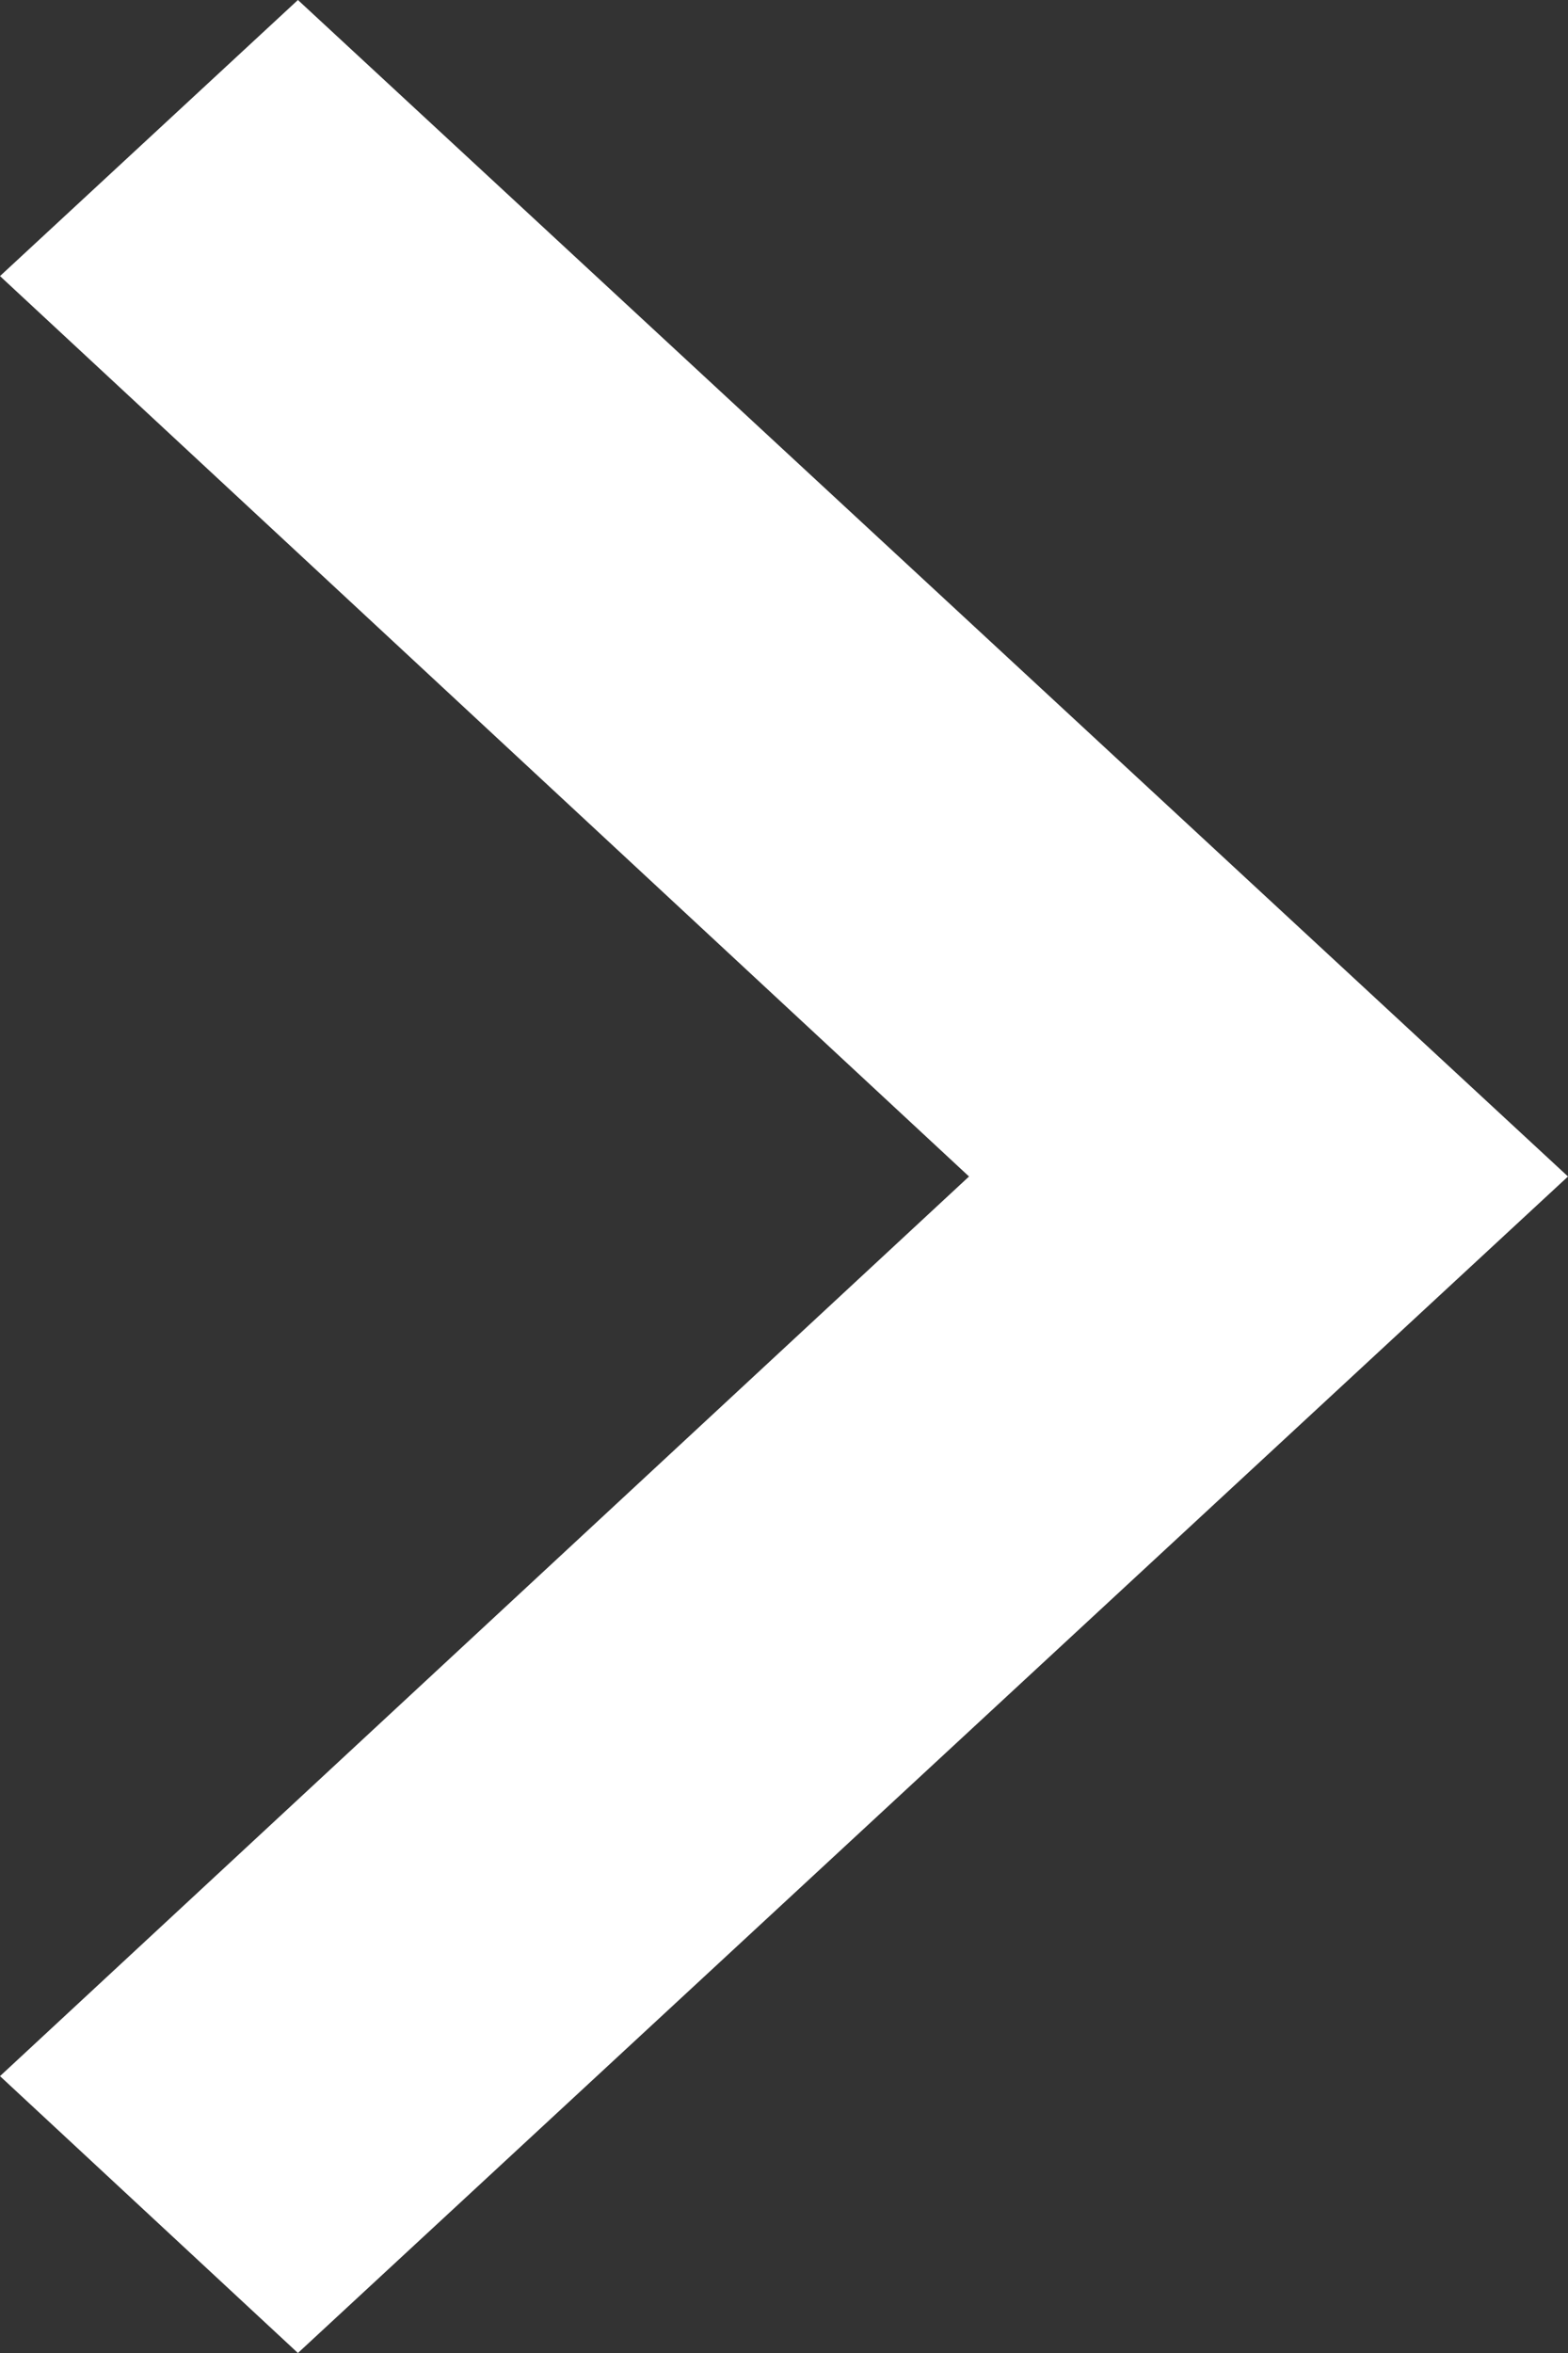 <svg width="20" height="30" viewBox="0 0 20 30" fill="none" xmlns="http://www.w3.org/2000/svg" xmlns:xlink="http://www.w3.org/1999/xlink">
	<rect x="0" y="0" width="20" height="30" fill="#333333" stroke="none"/>
	<desc>
			Created with Pixso.
	</desc>
	<defs/>
	<path id="Vector" d="M3.8 0L0 3.52L12.36 15L0 26.47L3.8 30L20 15L3.8 0Z" fill="#FFFFFF" fill-opacity="1" fill-rule="nonzero"/>
</svg>
